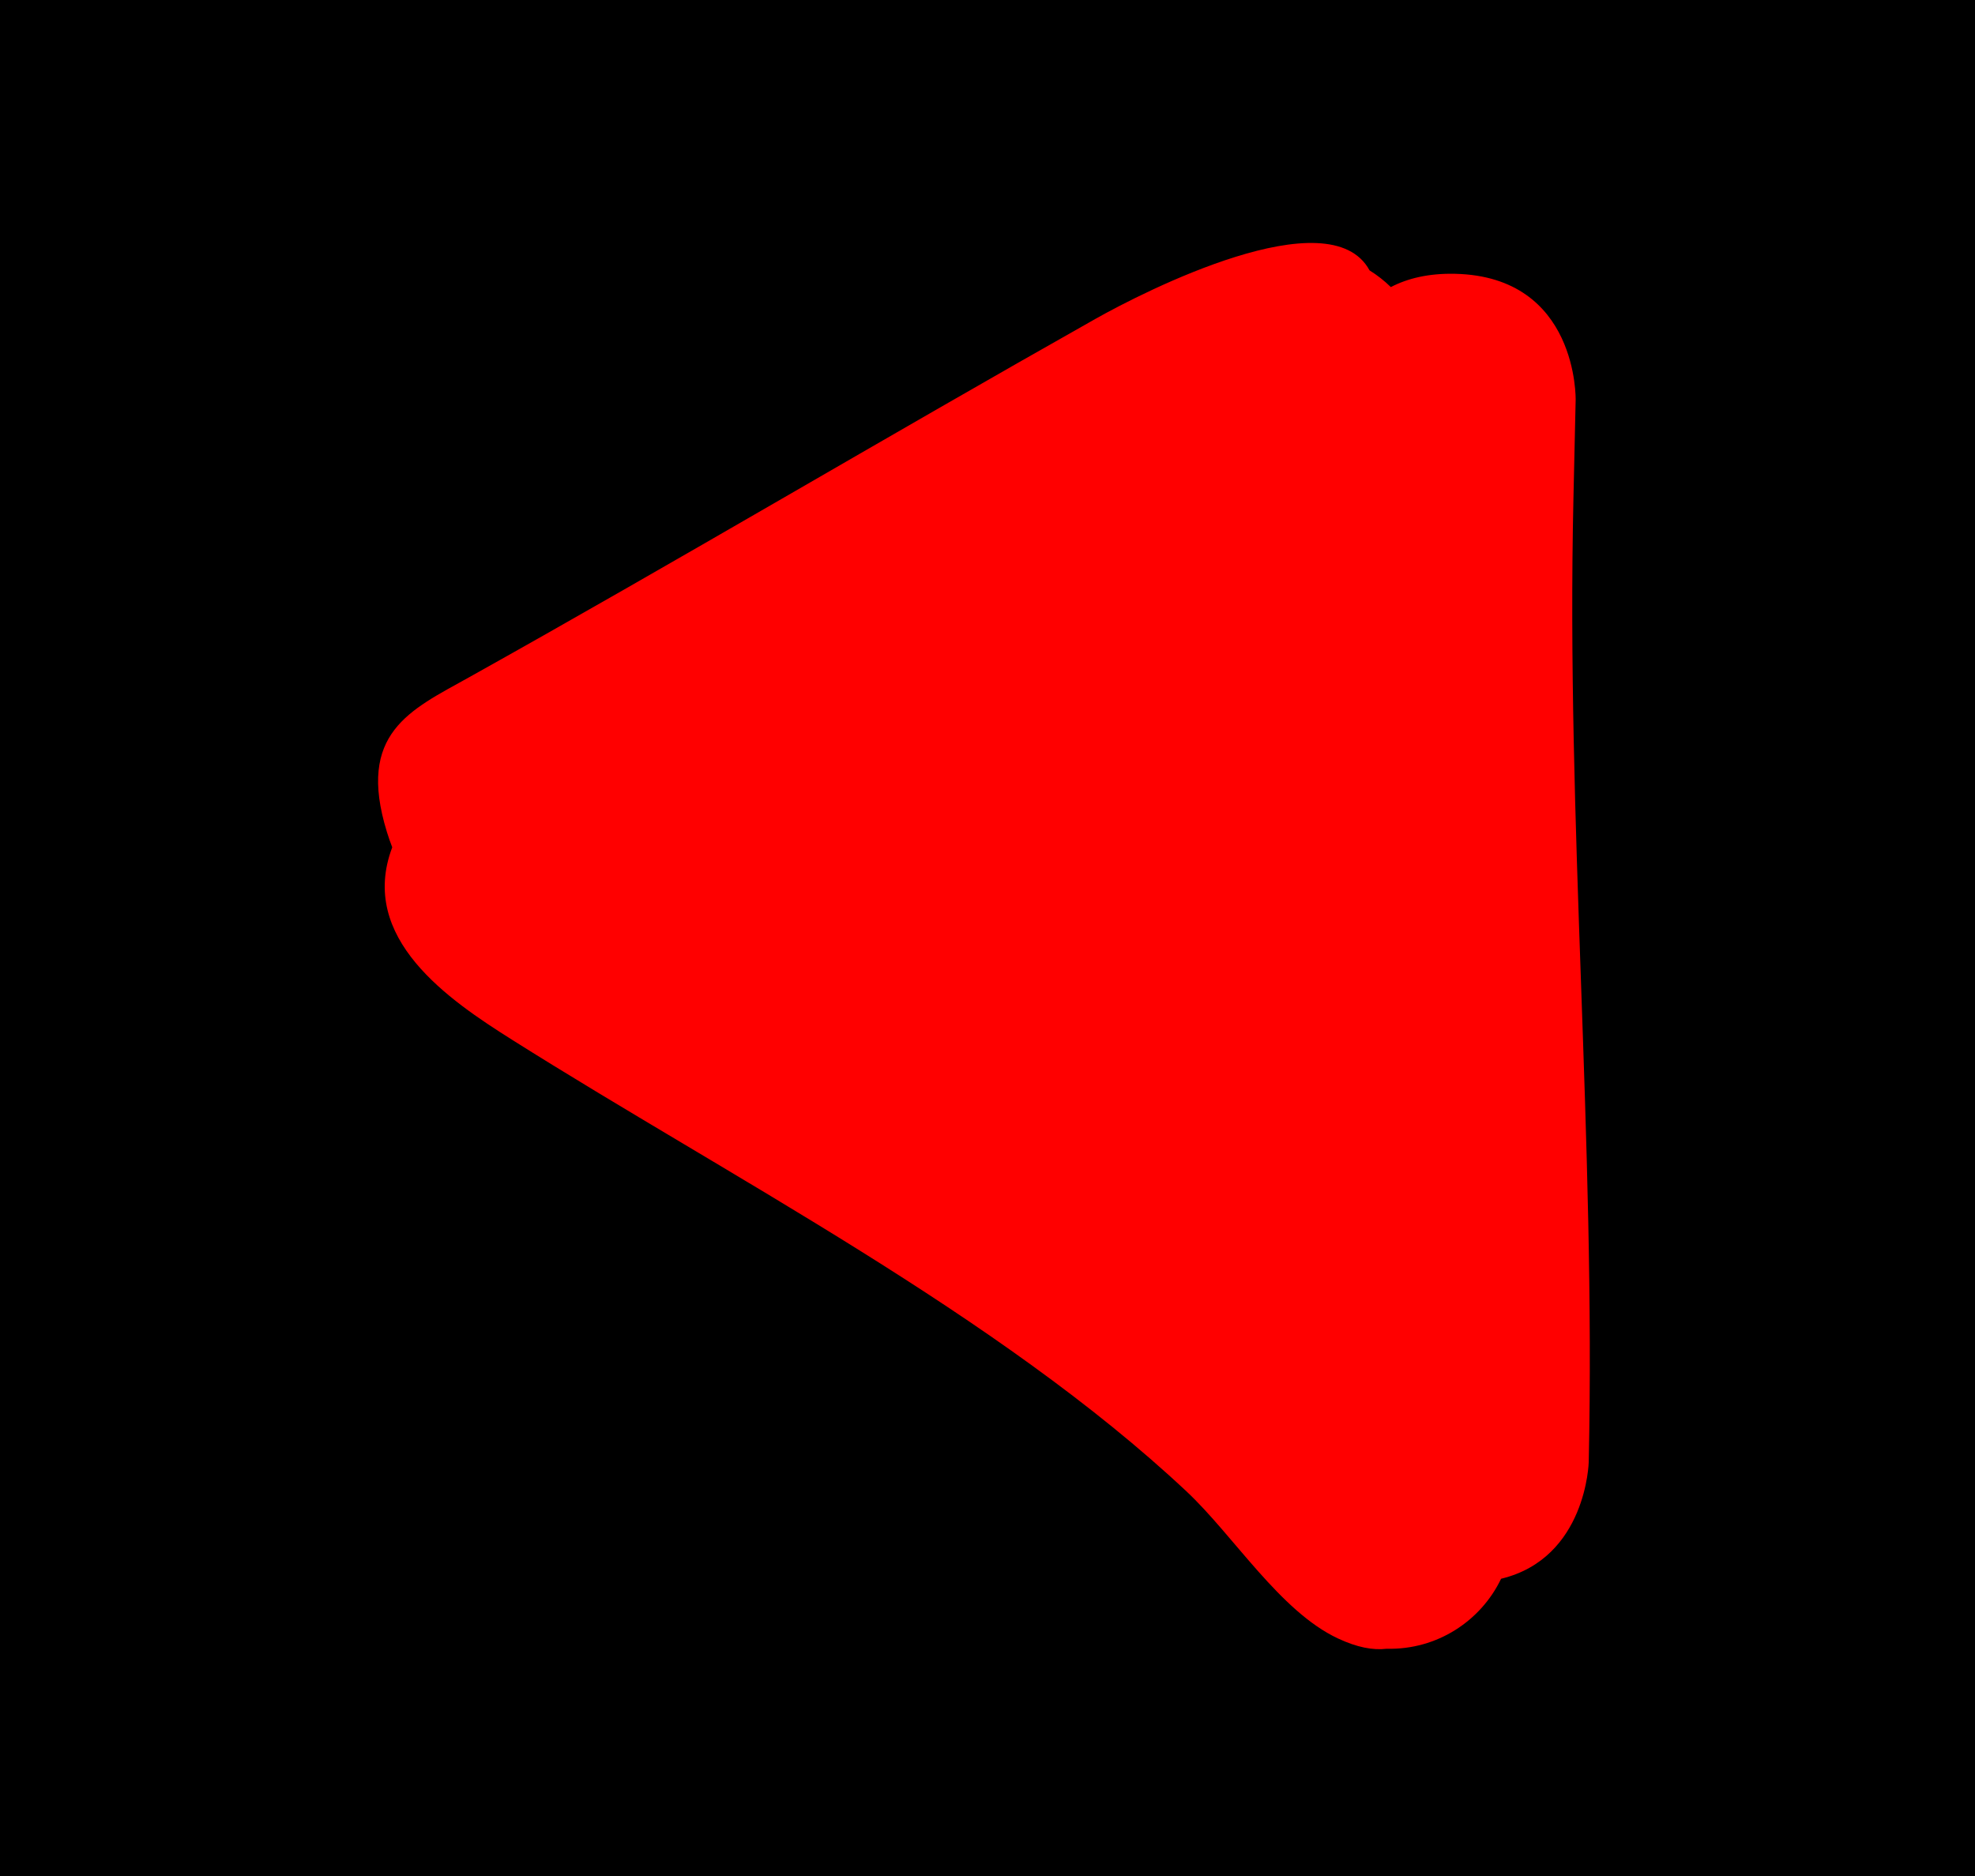 <svg version="1.1" xmlns="http://www.w3.org/2000/svg" xmlns:xlink="http://www.w3.org/1999/xlink" width="40" height="38" viewBox="0,0,40,38"><g transform="translate(-220,-161)"><g data-paper-data="{&quot;isPaintingLayer&quot;:true}" fill-rule="nonzero" stroke="none" stroke-linecap="butt" stroke-linejoin="miter" stroke-miterlimit="10" stroke-dasharray="" stroke-dashoffset="0" style="mix-blend-mode: normal"><path d="M220,199v-38h40v38z" fill="#000000" stroke-width="0"/><path d="M227.836,177.852c-0.619,-2.006 0.477,-2.47 1.652,-3.126c4.185,-2.336 8.469,-4.881 12.702,-7.269c0.97,-0.547 4.739,-2.472 5.548,-0.98c0.156,0.097 0.3,0.21 0.431,0.338c0.336,-0.175 0.761,-0.281 1.3,-0.269c2.499,0.056 2.443,2.556 2.443,2.556l-0.045,1.999c-0.148,6.562 0.451,12.998 0.31,19.512c0,0 -0.044,1.949 -1.775,2.366c-0.412,0.858 -1.298,1.441 -2.311,1.418c-0.002,-0 -0.004,-0 -0.006,-0c-0.279,0.033 -0.6,-0.027 -0.99,-0.21c-1.173,-0.551 -2.109,-2.082 -3.066,-2.979c-3.816,-3.577 -9.252,-6.366 -13.665,-9.151c-1.266,-0.799 -3.117,-2.048 -2.42,-3.894c-0.038,-0.098 -0.074,-0.201 -0.108,-0.311z" fill="#ff0000" stroke-width="0.5"/></g></g></svg>